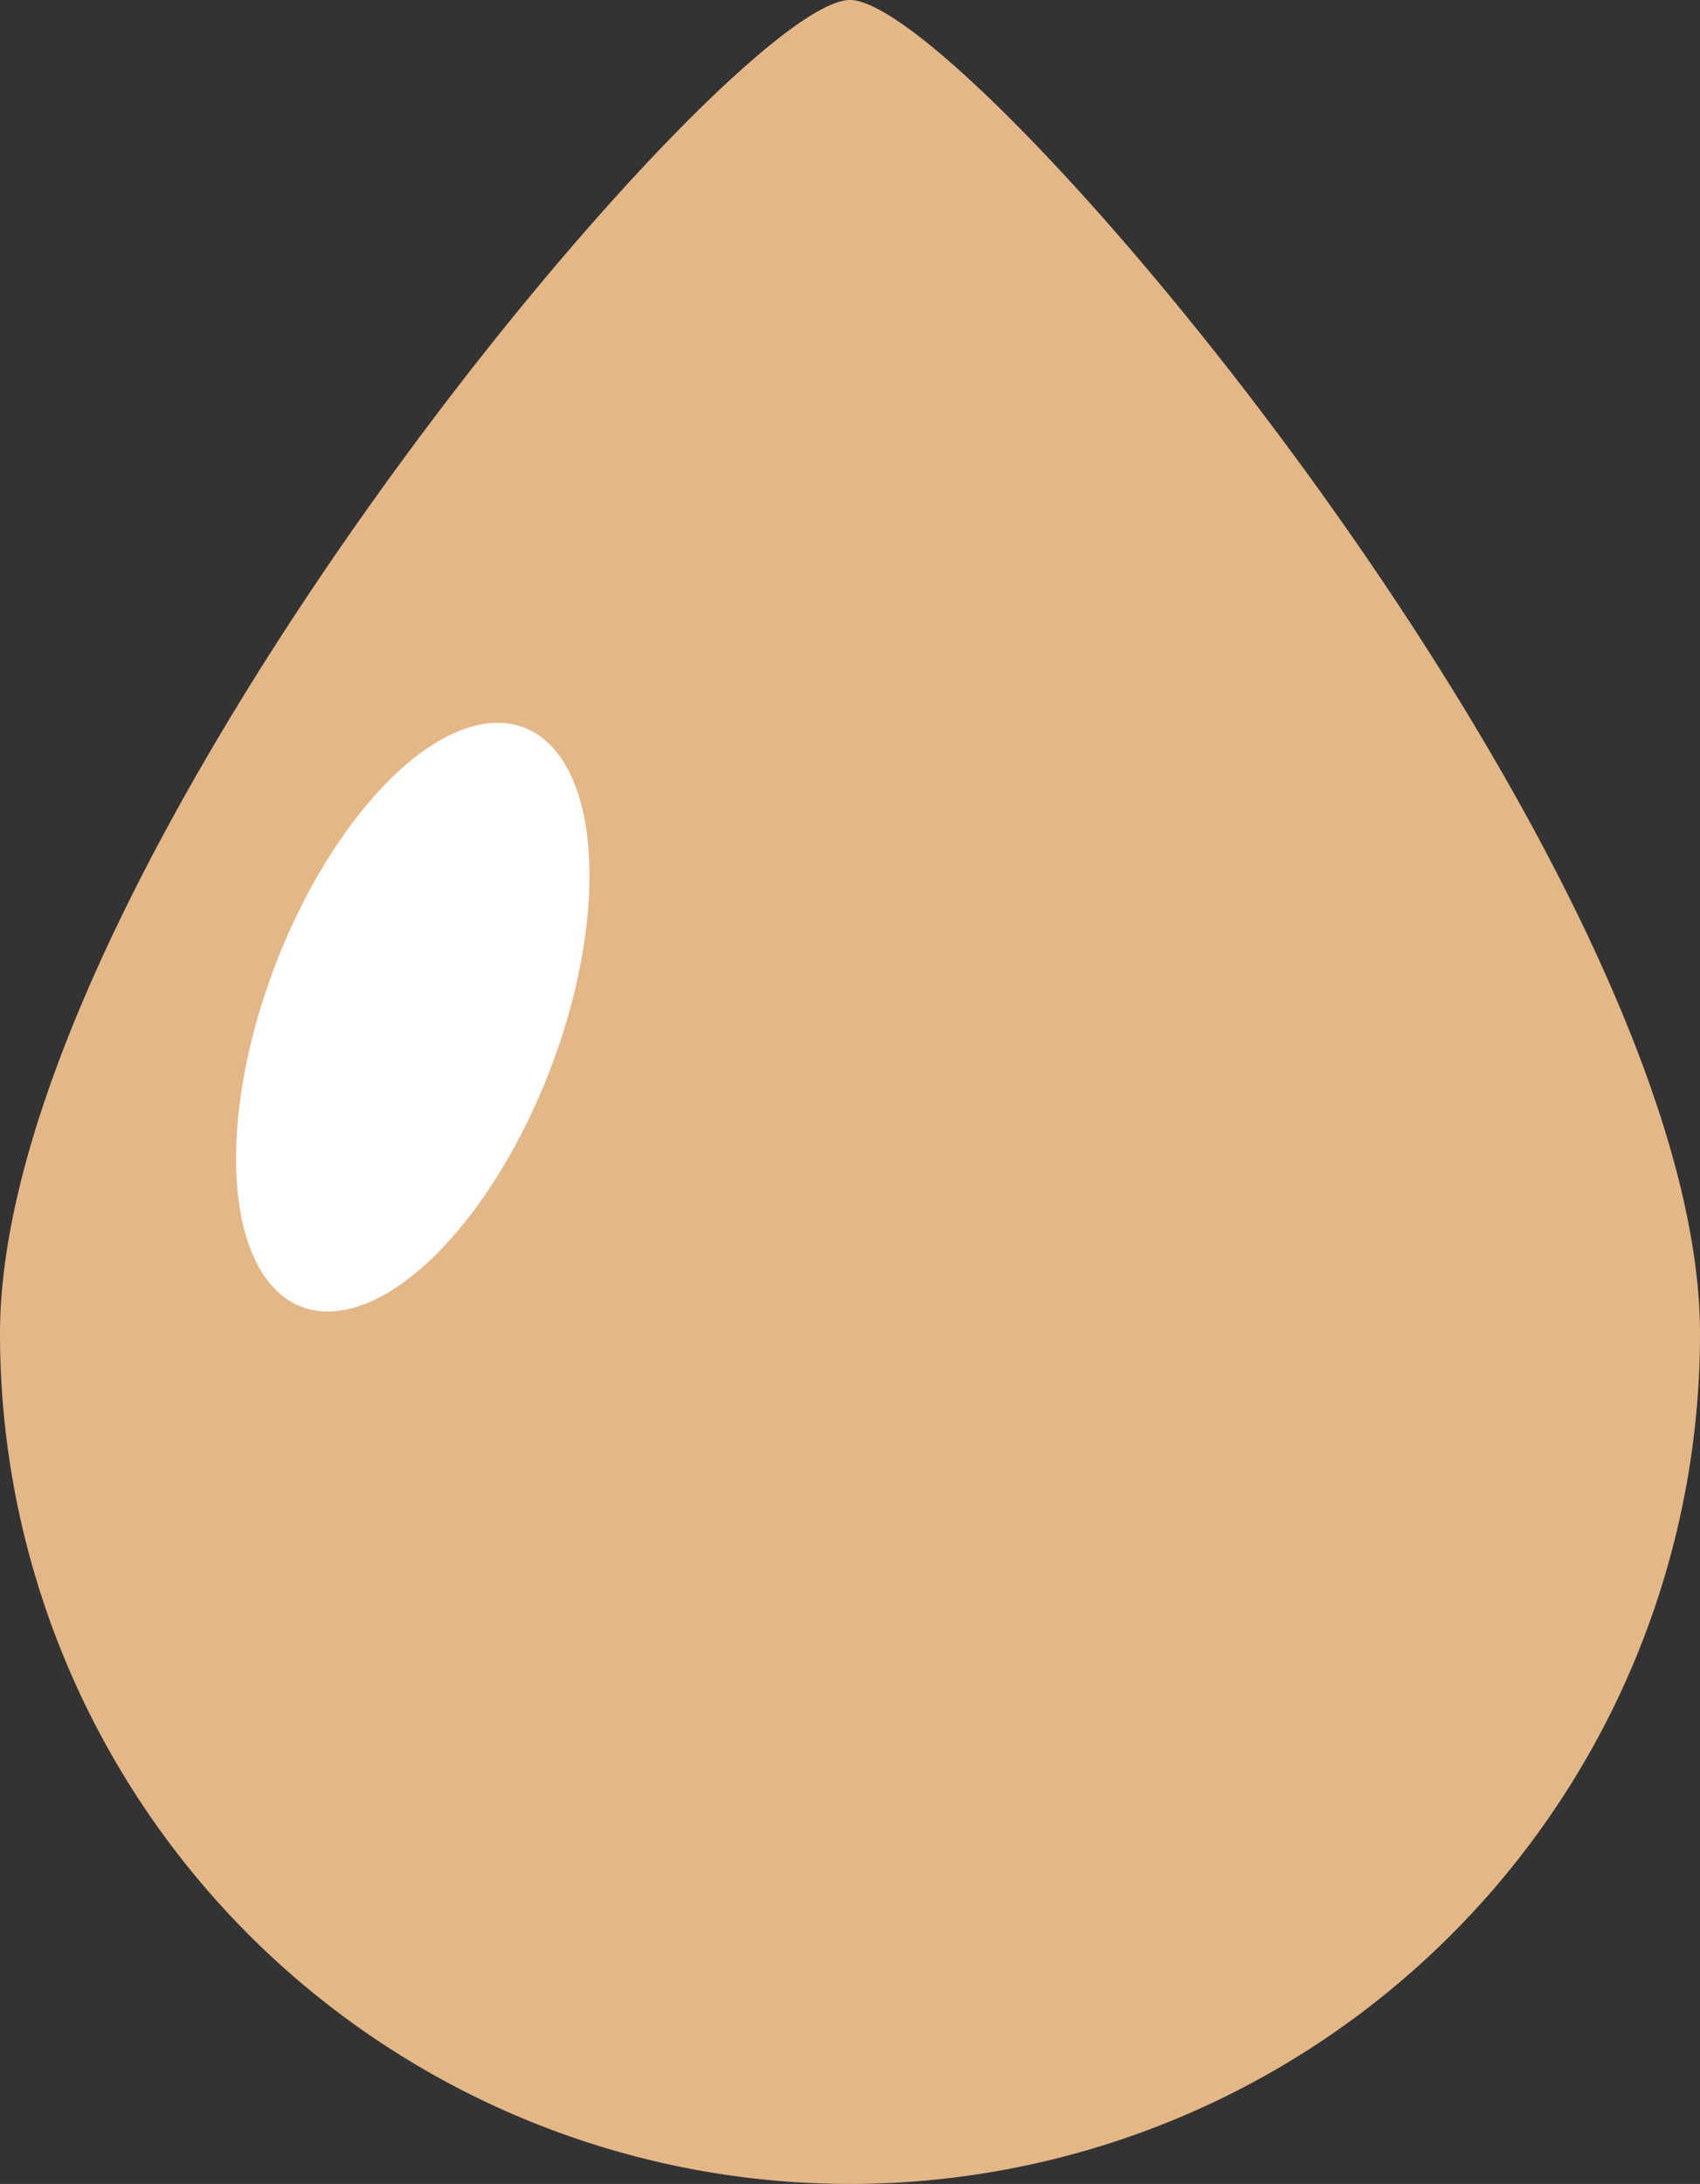 <svg xmlns="http://www.w3.org/2000/svg" width="8.44" height="10.84" viewBox="0 0 8.44 10.84"><rect x="0" y="0" width="8.44" height="10.84" fill="#333333" stroke="none"/><title>Ресурс 6</title><path d="M8.44,6.62A4.22,4.22,0,0,1,0,6.62C0,4.3,3.62,0,4.22,0S8.44,4.3,8.44,6.62Z" fill="#e4b787"/><ellipse cx="2.05" cy="5.05" rx="1.54" ry="0.73" transform="translate(-3.4 5.15) rotate(-68.97)" fill="#fff"/></svg>
